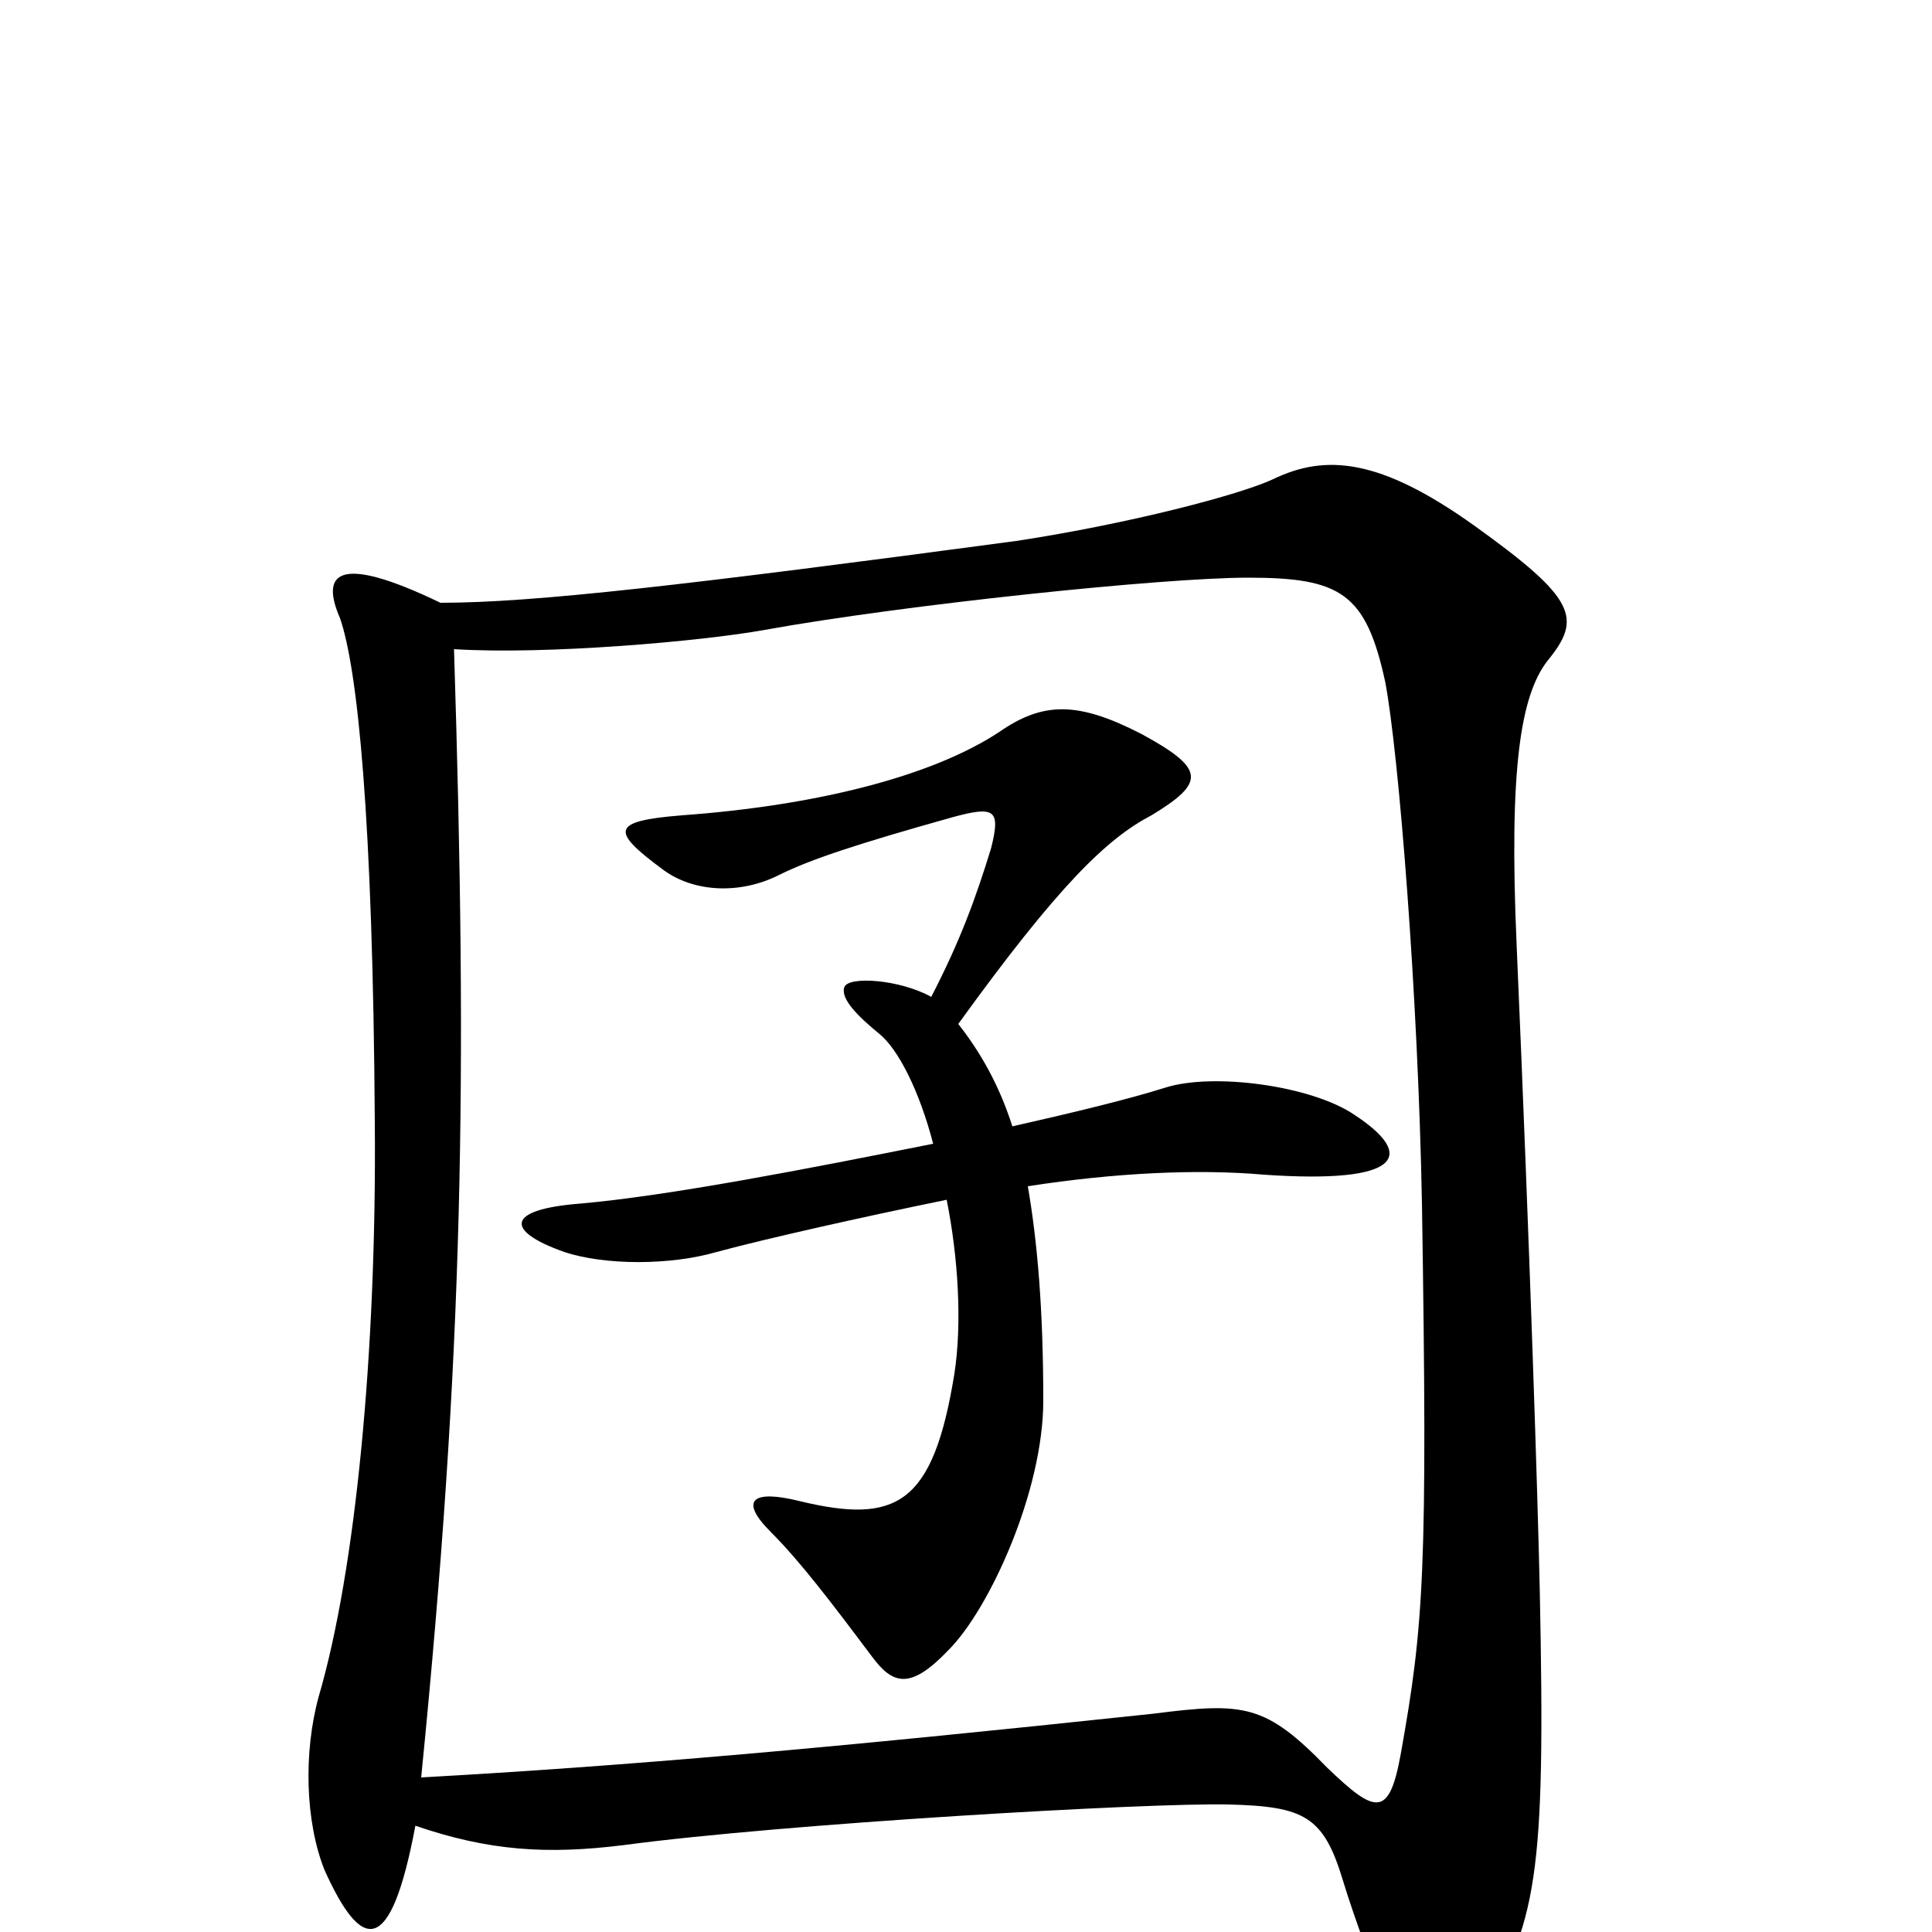<svg xmlns="http://www.w3.org/2000/svg" viewBox="0 -1000 1000 1000">
	<path fill="#000000" d="M801 -658C819 -680 816 -690 763 -728C714 -763 686 -765 659 -752C642 -744 585 -729 526 -720C354 -697 276 -688 228 -688C174 -714 166 -703 176 -680C185 -654 193 -578 194 -419C195 -300 184 -187 165 -122C157 -93 158 -57 168 -32C187 10 202 14 215 -55C253 -42 283 -40 323 -45C405 -56 594 -67 636 -66C675 -65 685 -60 695 -27C701 -7 714 28 721 44C734 74 746 74 764 46C796 -3 800 -29 797 -176C796 -223 792 -349 785 -511C781 -602 787 -640 801 -658ZM736 -377C739 -187 737 -159 725 -92C719 -59 712 -61 687 -85C655 -118 644 -119 597 -113C428 -95 325 -86 218 -80C240 -301 242 -440 235 -664C282 -661 363 -668 396 -674C468 -687 602 -701 646 -701C694 -701 707 -693 717 -647C724 -610 734 -485 736 -377ZM701 -423C679 -438 628 -445 603 -437C584 -431 555 -424 524 -417C517 -439 507 -456 496 -470C548 -542 573 -566 596 -578C624 -595 624 -602 591 -620C558 -637 540 -637 517 -621C482 -598 422 -583 353 -578C316 -575 316 -570 343 -550C359 -538 383 -537 403 -547C419 -555 443 -563 493 -577C515 -583 518 -581 513 -561C505 -535 497 -513 482 -484C466 -493 439 -495 437 -489C435 -483 444 -474 455 -465C465 -457 476 -435 483 -408C418 -395 346 -381 300 -377C262 -374 261 -363 292 -352C313 -345 347 -345 371 -352C397 -359 446 -370 490 -379C496 -349 498 -315 494 -289C483 -221 464 -211 414 -223C390 -229 382 -224 399 -207C414 -192 430 -171 451 -143C462 -128 471 -125 491 -146C512 -167 540 -228 540 -275C540 -322 537 -357 532 -386C577 -393 620 -395 654 -392C726 -387 733 -402 701 -423Z"/>
</svg>